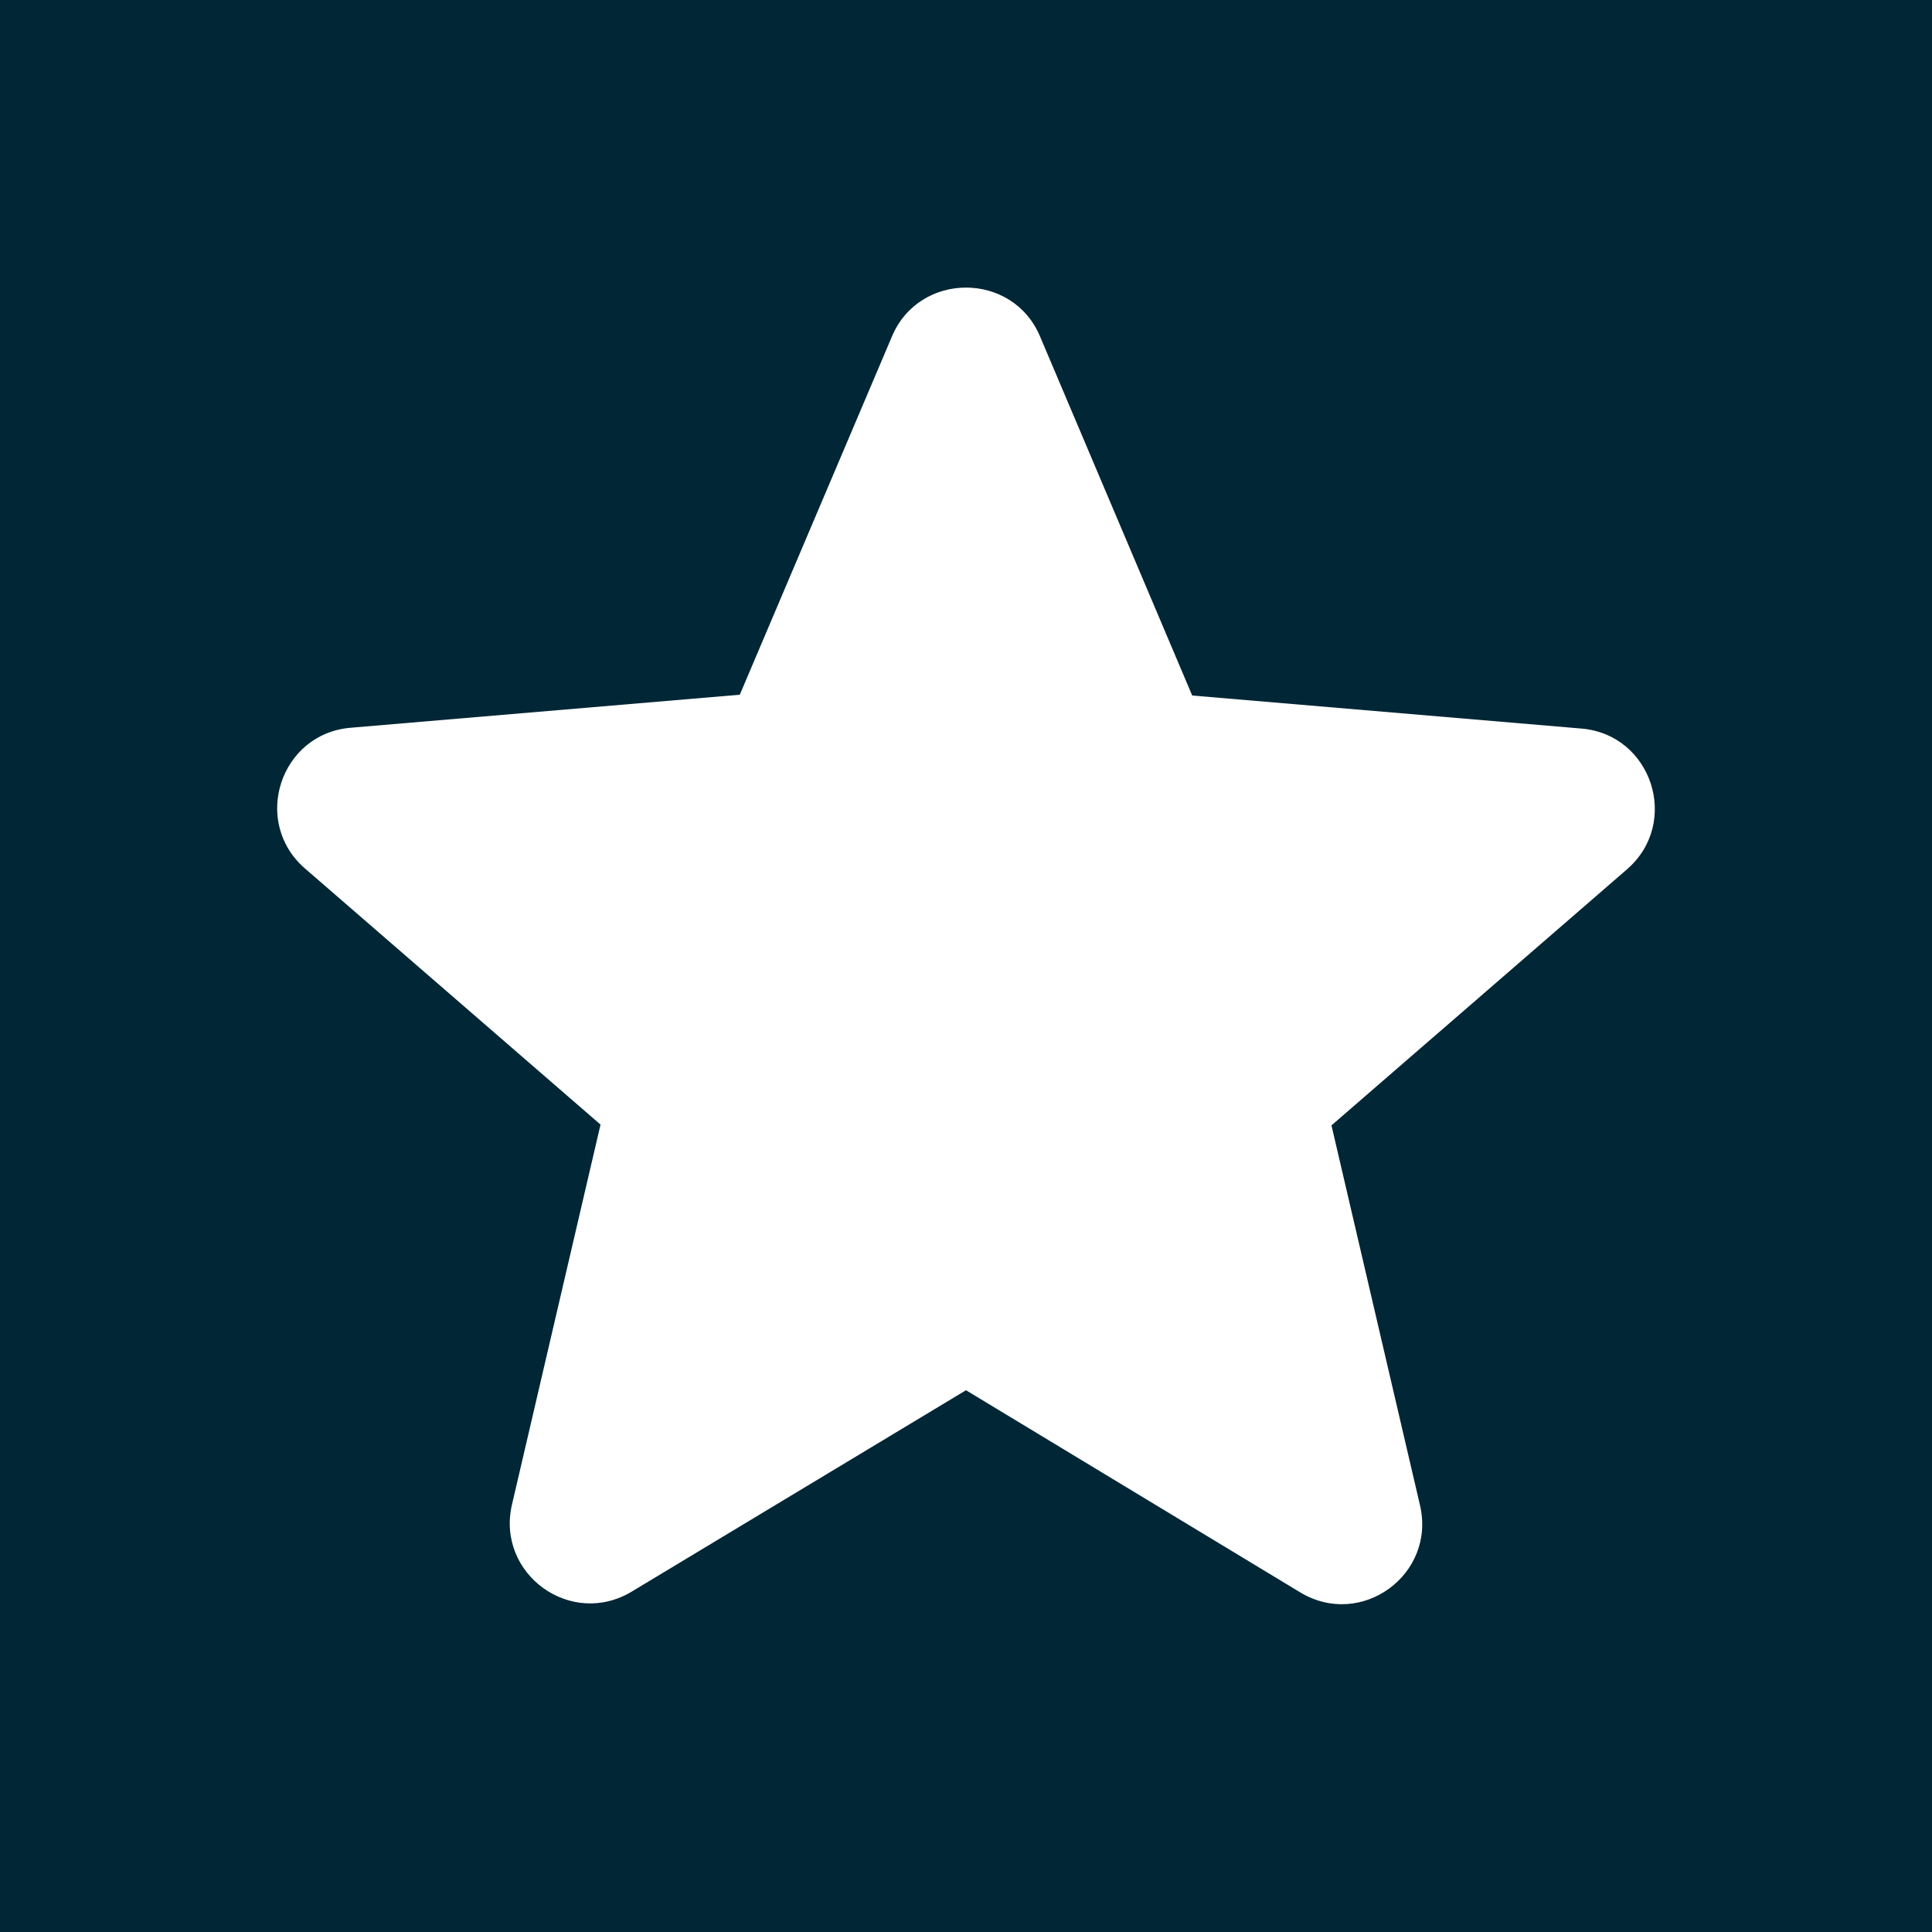 <svg width="24" height="24" viewBox="0 0 24 24" fill="none" xmlns="http://www.w3.org/2000/svg">
<rect width="24" height="24" fill="#012635"/>
<path d="M16.15 19.78L12 17.27L7.85 19.77C7.09 20.23 6.16 19.55 6.36 18.69L7.46 13.97L3.79 10.79C3.12 10.21 3.48 9.11 4.36 9.04L9.19 8.63L11.08 4.18C11.42 3.37 12.58 3.37 12.92 4.18L14.81 8.64L19.64 9.05C20.52 9.12 20.88 10.22 20.21 10.8L16.54 13.98L17.64 18.7C17.84 19.56 16.91 20.24 16.15 19.78Z" fill="white"/>
</svg>
